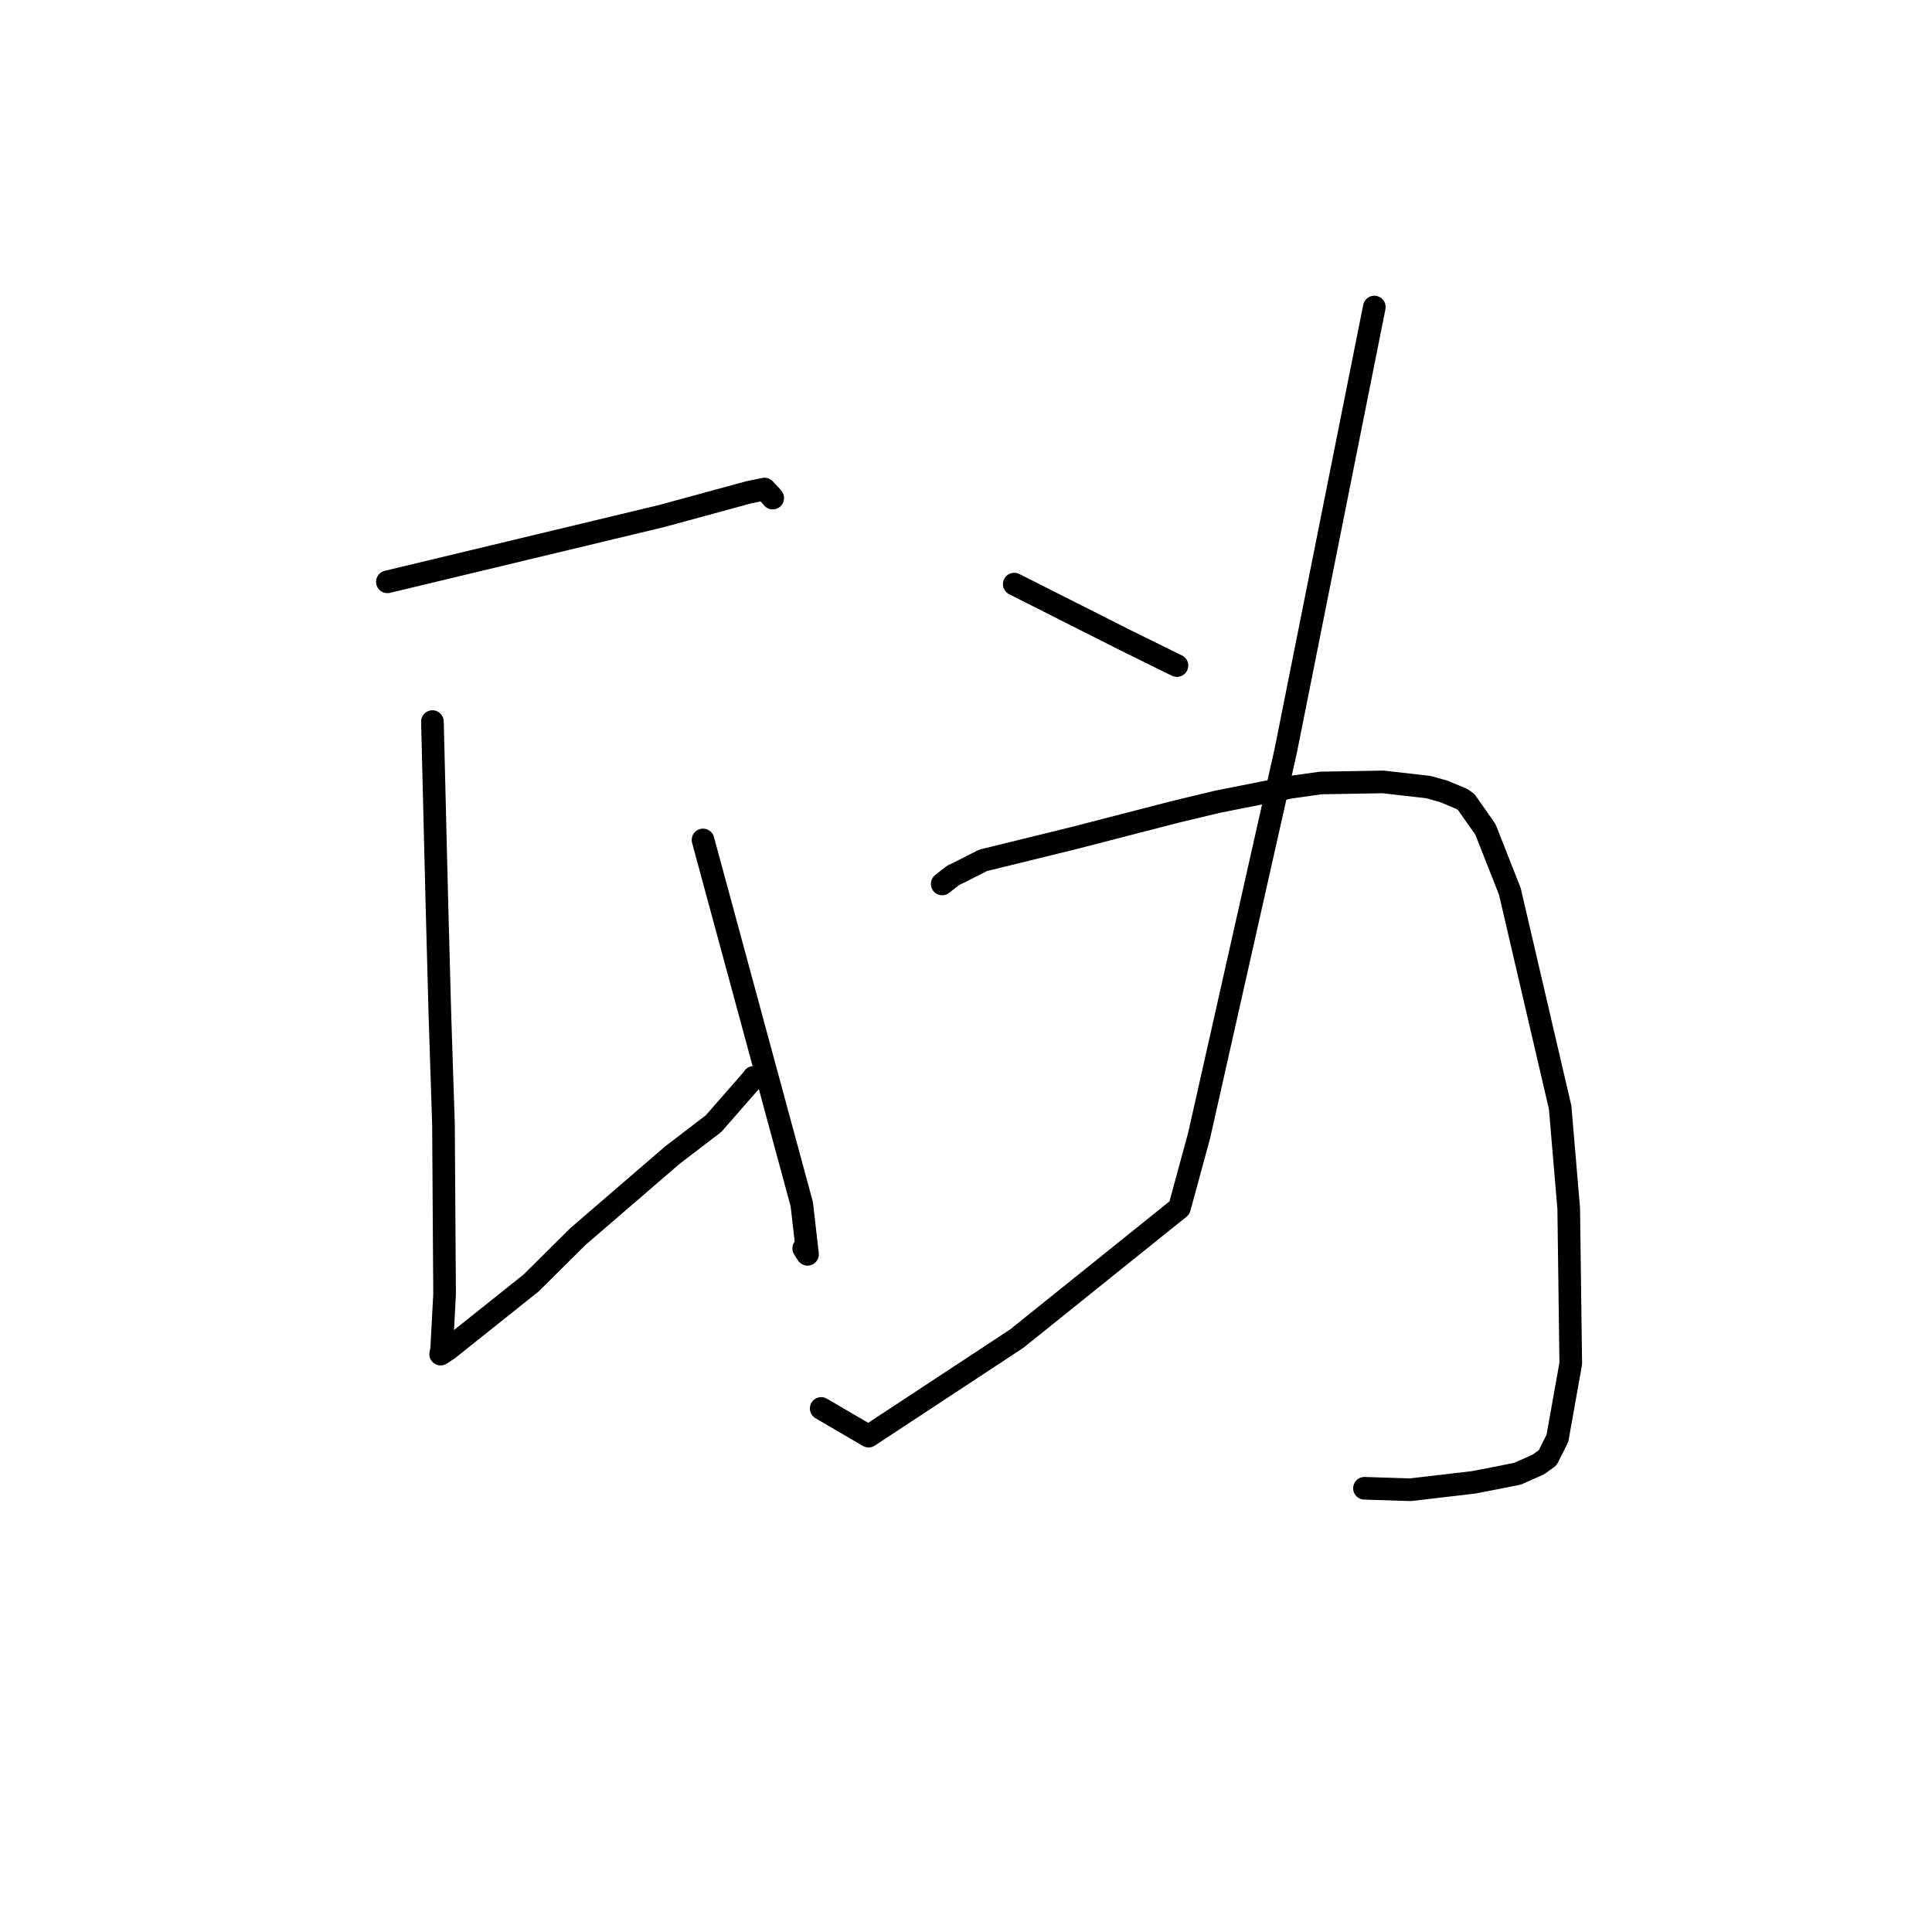 <?xml version="1.0" standalone="no"?>
    <svg width="256" height="256" xmlns="http://www.w3.org/2000/svg" version="1.1">
    <polyline stroke="black" stroke-width="3" stroke-linecap="round" fill="transparent" stroke-linejoin="round" points="51.33 77.096 69.511 72.734 87.691 68.372 99.203 65.235 101.304 64.801 102.296 65.865 102.391 65.999 " />
        <polyline stroke="black" stroke-width="3" stroke-linecap="round" fill="transparent" stroke-linejoin="round" points="57.299 95.614 57.591 107.508 57.884 119.402 58.29 134.478 58.763 149.016 58.909 171.515 58.517 178.833 58.397 179.366 58.384 179.424 58.384 179.425 59.349 178.799 70.384 169.996 76.546 163.874 89.077 153.073 94.545 148.89 99.648 143.059 99.865 142.756 " />
        <polyline stroke="black" stroke-width="3" stroke-linecap="round" fill="transparent" stroke-linejoin="round" points="93.155 111.299 99.697 135.43 106.24 159.561 107.001 166.203 106.493 165.421 " />
        <polyline stroke="black" stroke-width="3" stroke-linecap="round" fill="transparent" stroke-linejoin="round" points="134.393 77.398 141.71 81.092 149.027 84.785 155.769 88.109 155.938 88.181 155.953 88.188 " />
        <polyline stroke="black" stroke-width="3" stroke-linecap="round" fill="transparent" stroke-linejoin="round" points="182.105 40.685 176.233 70.101 170.36 99.517 166.562 116.389 158.906 150.4 156.284 160.05 134.717 177.379 115.089 190.297 108.813 186.627 " />
        <polyline stroke="black" stroke-width="3" stroke-linecap="round" fill="transparent" stroke-linejoin="round" points="124.846 117.127 125.564 116.563 126.281 115.998 127.236 115.536 130.257 114.003 142.356 111.03 155.844 107.548 161.281 106.246 171.042 104.305 175.005 103.749 183.267 103.608 189.257 104.291 191.271 104.85 193.726 105.872 194.302 106.296 196.828 109.905 200.063 118.113 206.728 146.742 207.863 160.124 208.134 180.674 206.365 190.588 205.072 193.161 203.833 194.056 201.076 195.279 198.089 195.87 195.246 196.42 186.88 197.399 181.19 197.217 180.8 197.204 " />
        </svg>